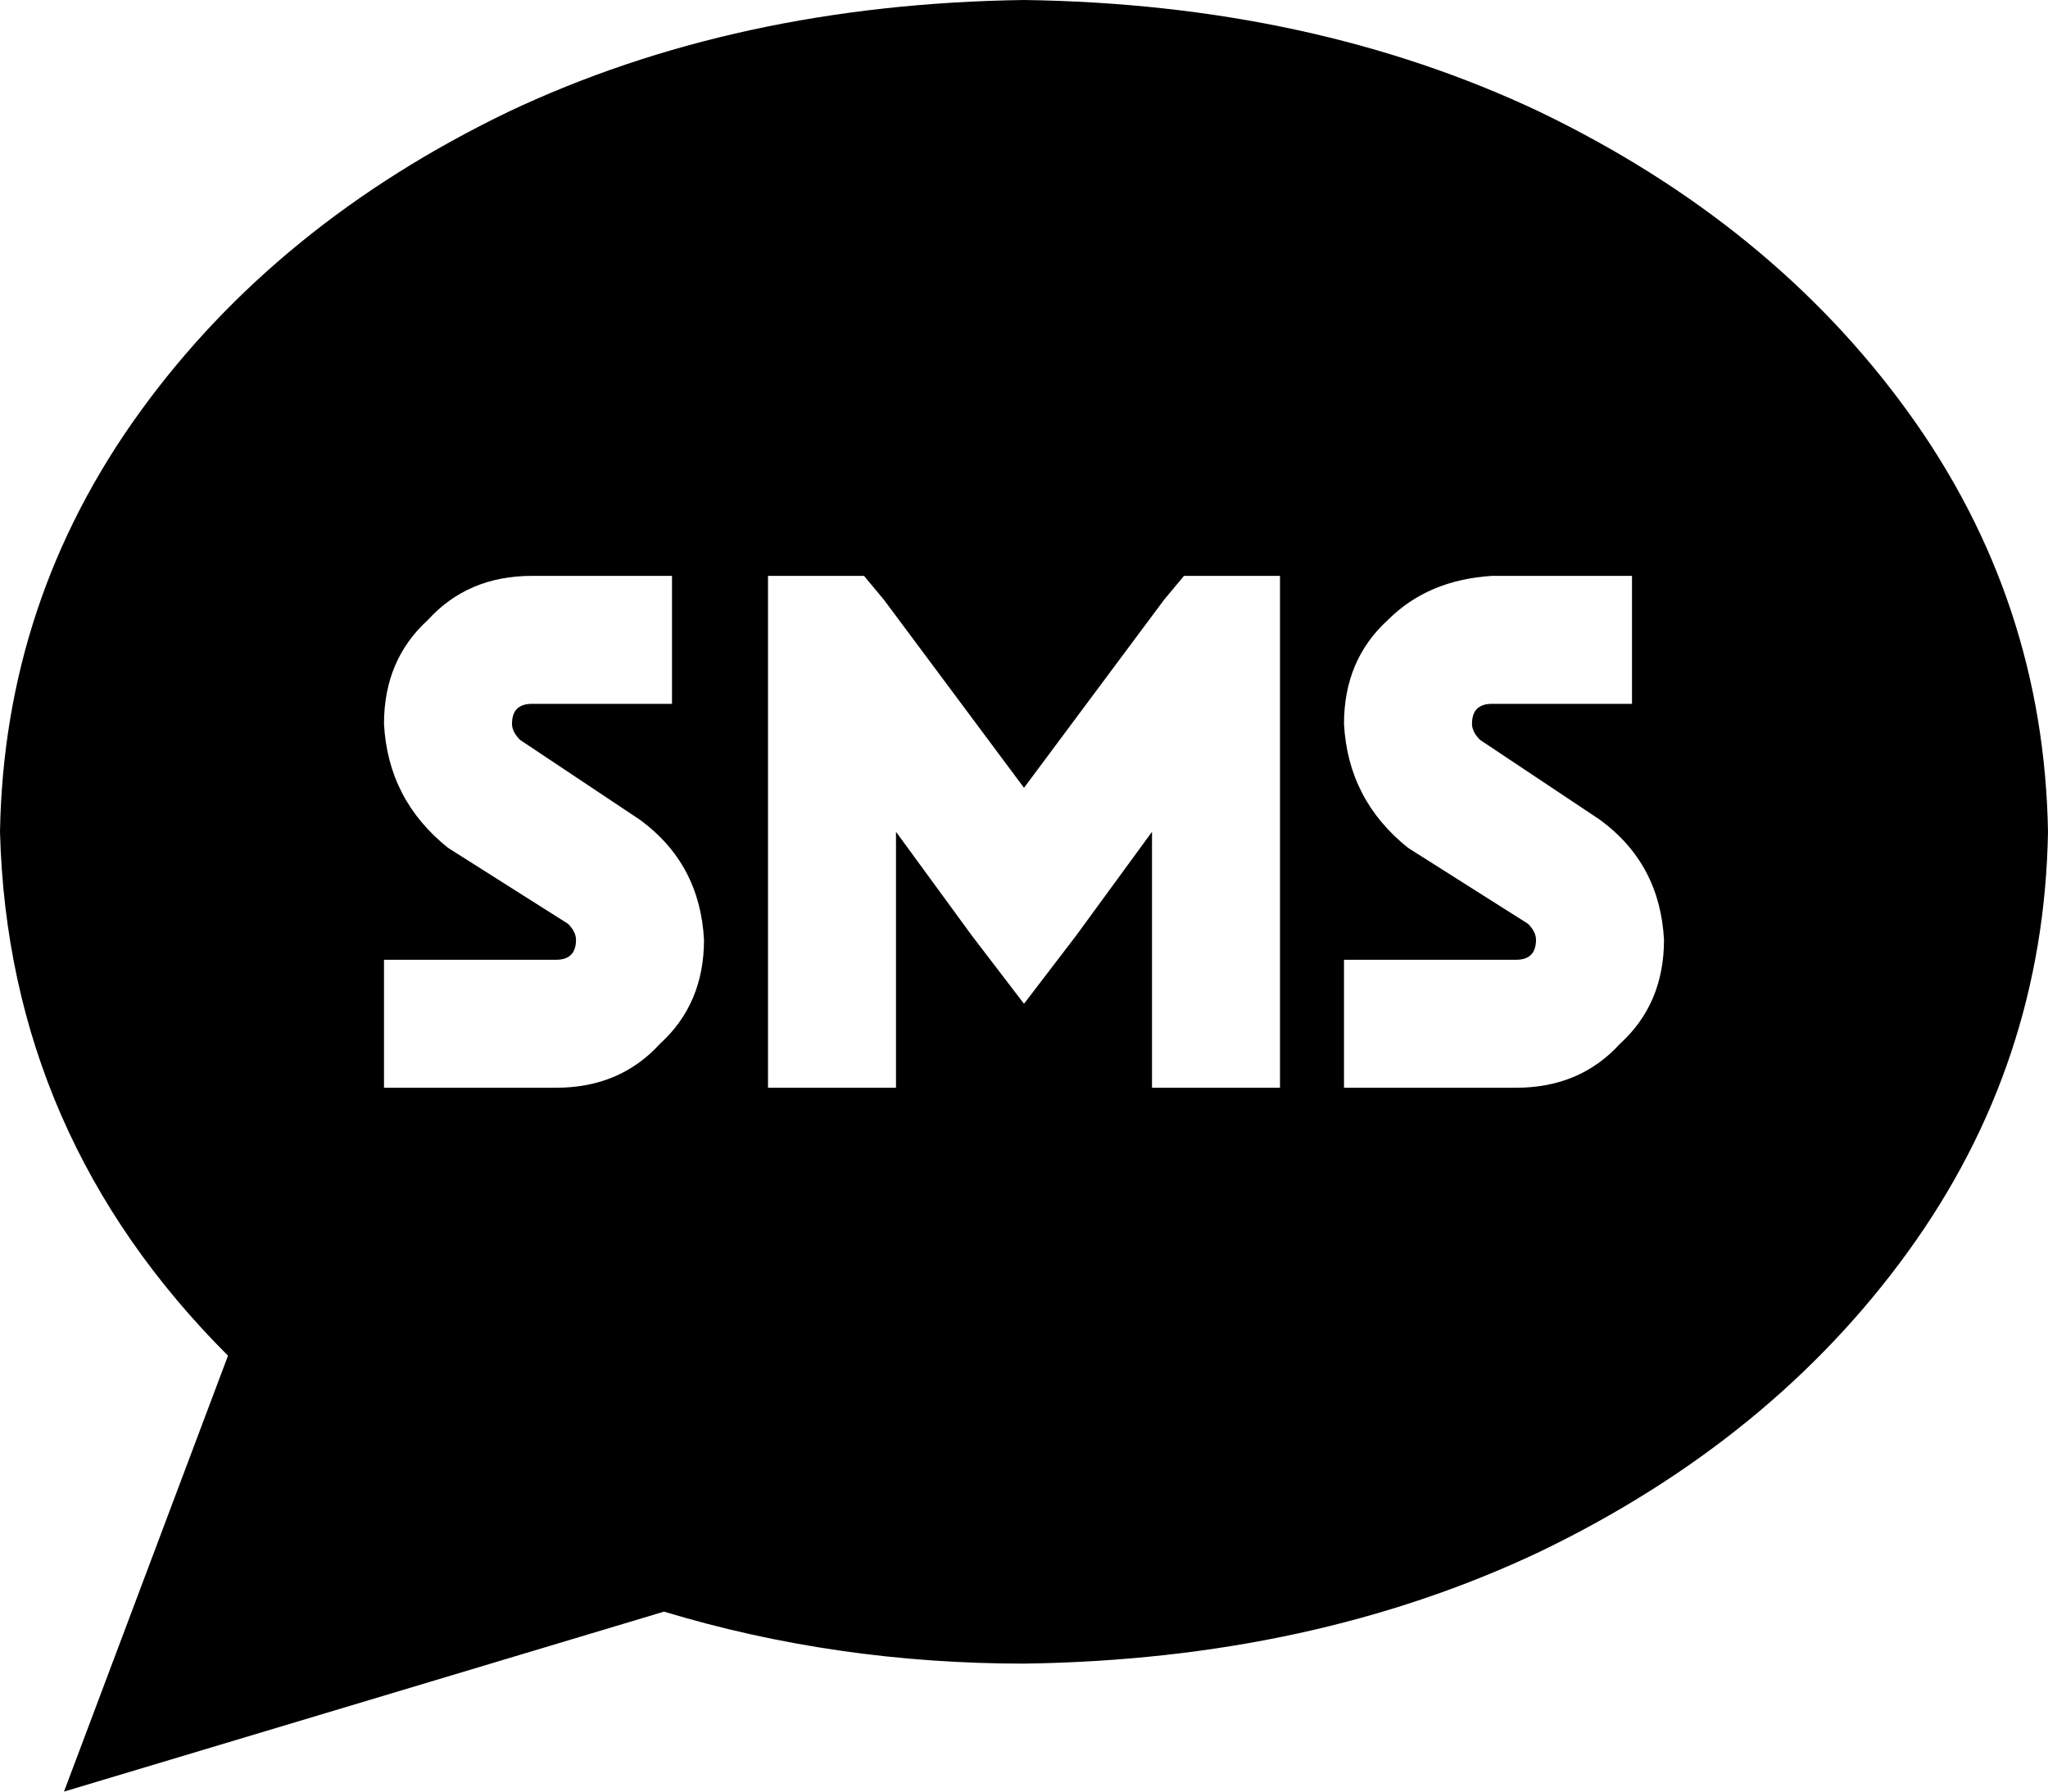 <svg xmlns="http://www.w3.org/2000/svg" viewBox="0 0 512 448">
  <path d="M 512 208 Q 511 266 477 313 L 477 313 L 477 313 Q 443 360 385 388 L 385 388 L 385 388 Q 328 415 256 416 Q 209 416 166 403 L 16 448 L 16 448 L 57 339 L 57 339 Q 2 284 0 208 Q 1 150 35 103 Q 69 56 127 28 Q 184 1 256 0 Q 328 1 385 28 Q 443 56 477 103 Q 511 150 512 208 L 512 208 Z M 152 144 L 133 144 L 152 144 L 133 144 Q 117 144 107 155 Q 96 165 96 181 Q 97 200 112 212 L 142 231 L 142 231 Q 144 233 144 235 Q 144 240 139 240 L 112 240 L 96 240 L 96 272 L 96 272 L 112 272 L 139 272 Q 155 272 165 261 Q 176 251 176 235 Q 175 216 160 205 L 130 185 L 130 185 Q 128 183 128 181 Q 128 176 133 176 L 152 176 L 168 176 L 168 144 L 168 144 L 160 144 L 160 144 Q 160 144 160 144 Q 160 144 160 144 L 152 144 L 152 144 Z M 192 160 L 192 256 L 192 160 L 192 256 L 192 272 L 192 272 L 224 272 L 224 272 L 224 256 L 224 256 L 224 208 L 224 208 L 243 234 L 243 234 L 256 251 L 256 251 L 269 234 L 269 234 L 288 208 L 288 208 L 288 256 L 288 256 L 288 272 L 288 272 L 320 272 L 320 272 L 320 256 L 320 256 L 320 160 L 320 160 L 320 144 L 320 144 L 296 144 L 296 144 L 291 150 L 291 150 L 256 197 L 256 197 L 221 150 L 221 150 L 216 144 L 216 144 L 192 144 L 192 144 L 192 160 L 192 160 Z M 336 181 Q 337 200 352 212 L 382 231 L 382 231 Q 384 233 384 235 Q 384 240 379 240 L 352 240 L 336 240 L 336 272 L 336 272 L 352 272 L 379 272 Q 395 272 405 261 Q 416 251 416 235 Q 415 216 400 205 L 370 185 L 370 185 Q 368 183 368 181 Q 368 176 373 176 L 392 176 L 408 176 L 408 144 L 408 144 L 392 144 L 384 144 Q 384 144 384 144 Q 384 144 384 144 L 373 144 L 373 144 Q 357 145 347 155 Q 336 165 336 181 L 336 181 Z" />
</svg>